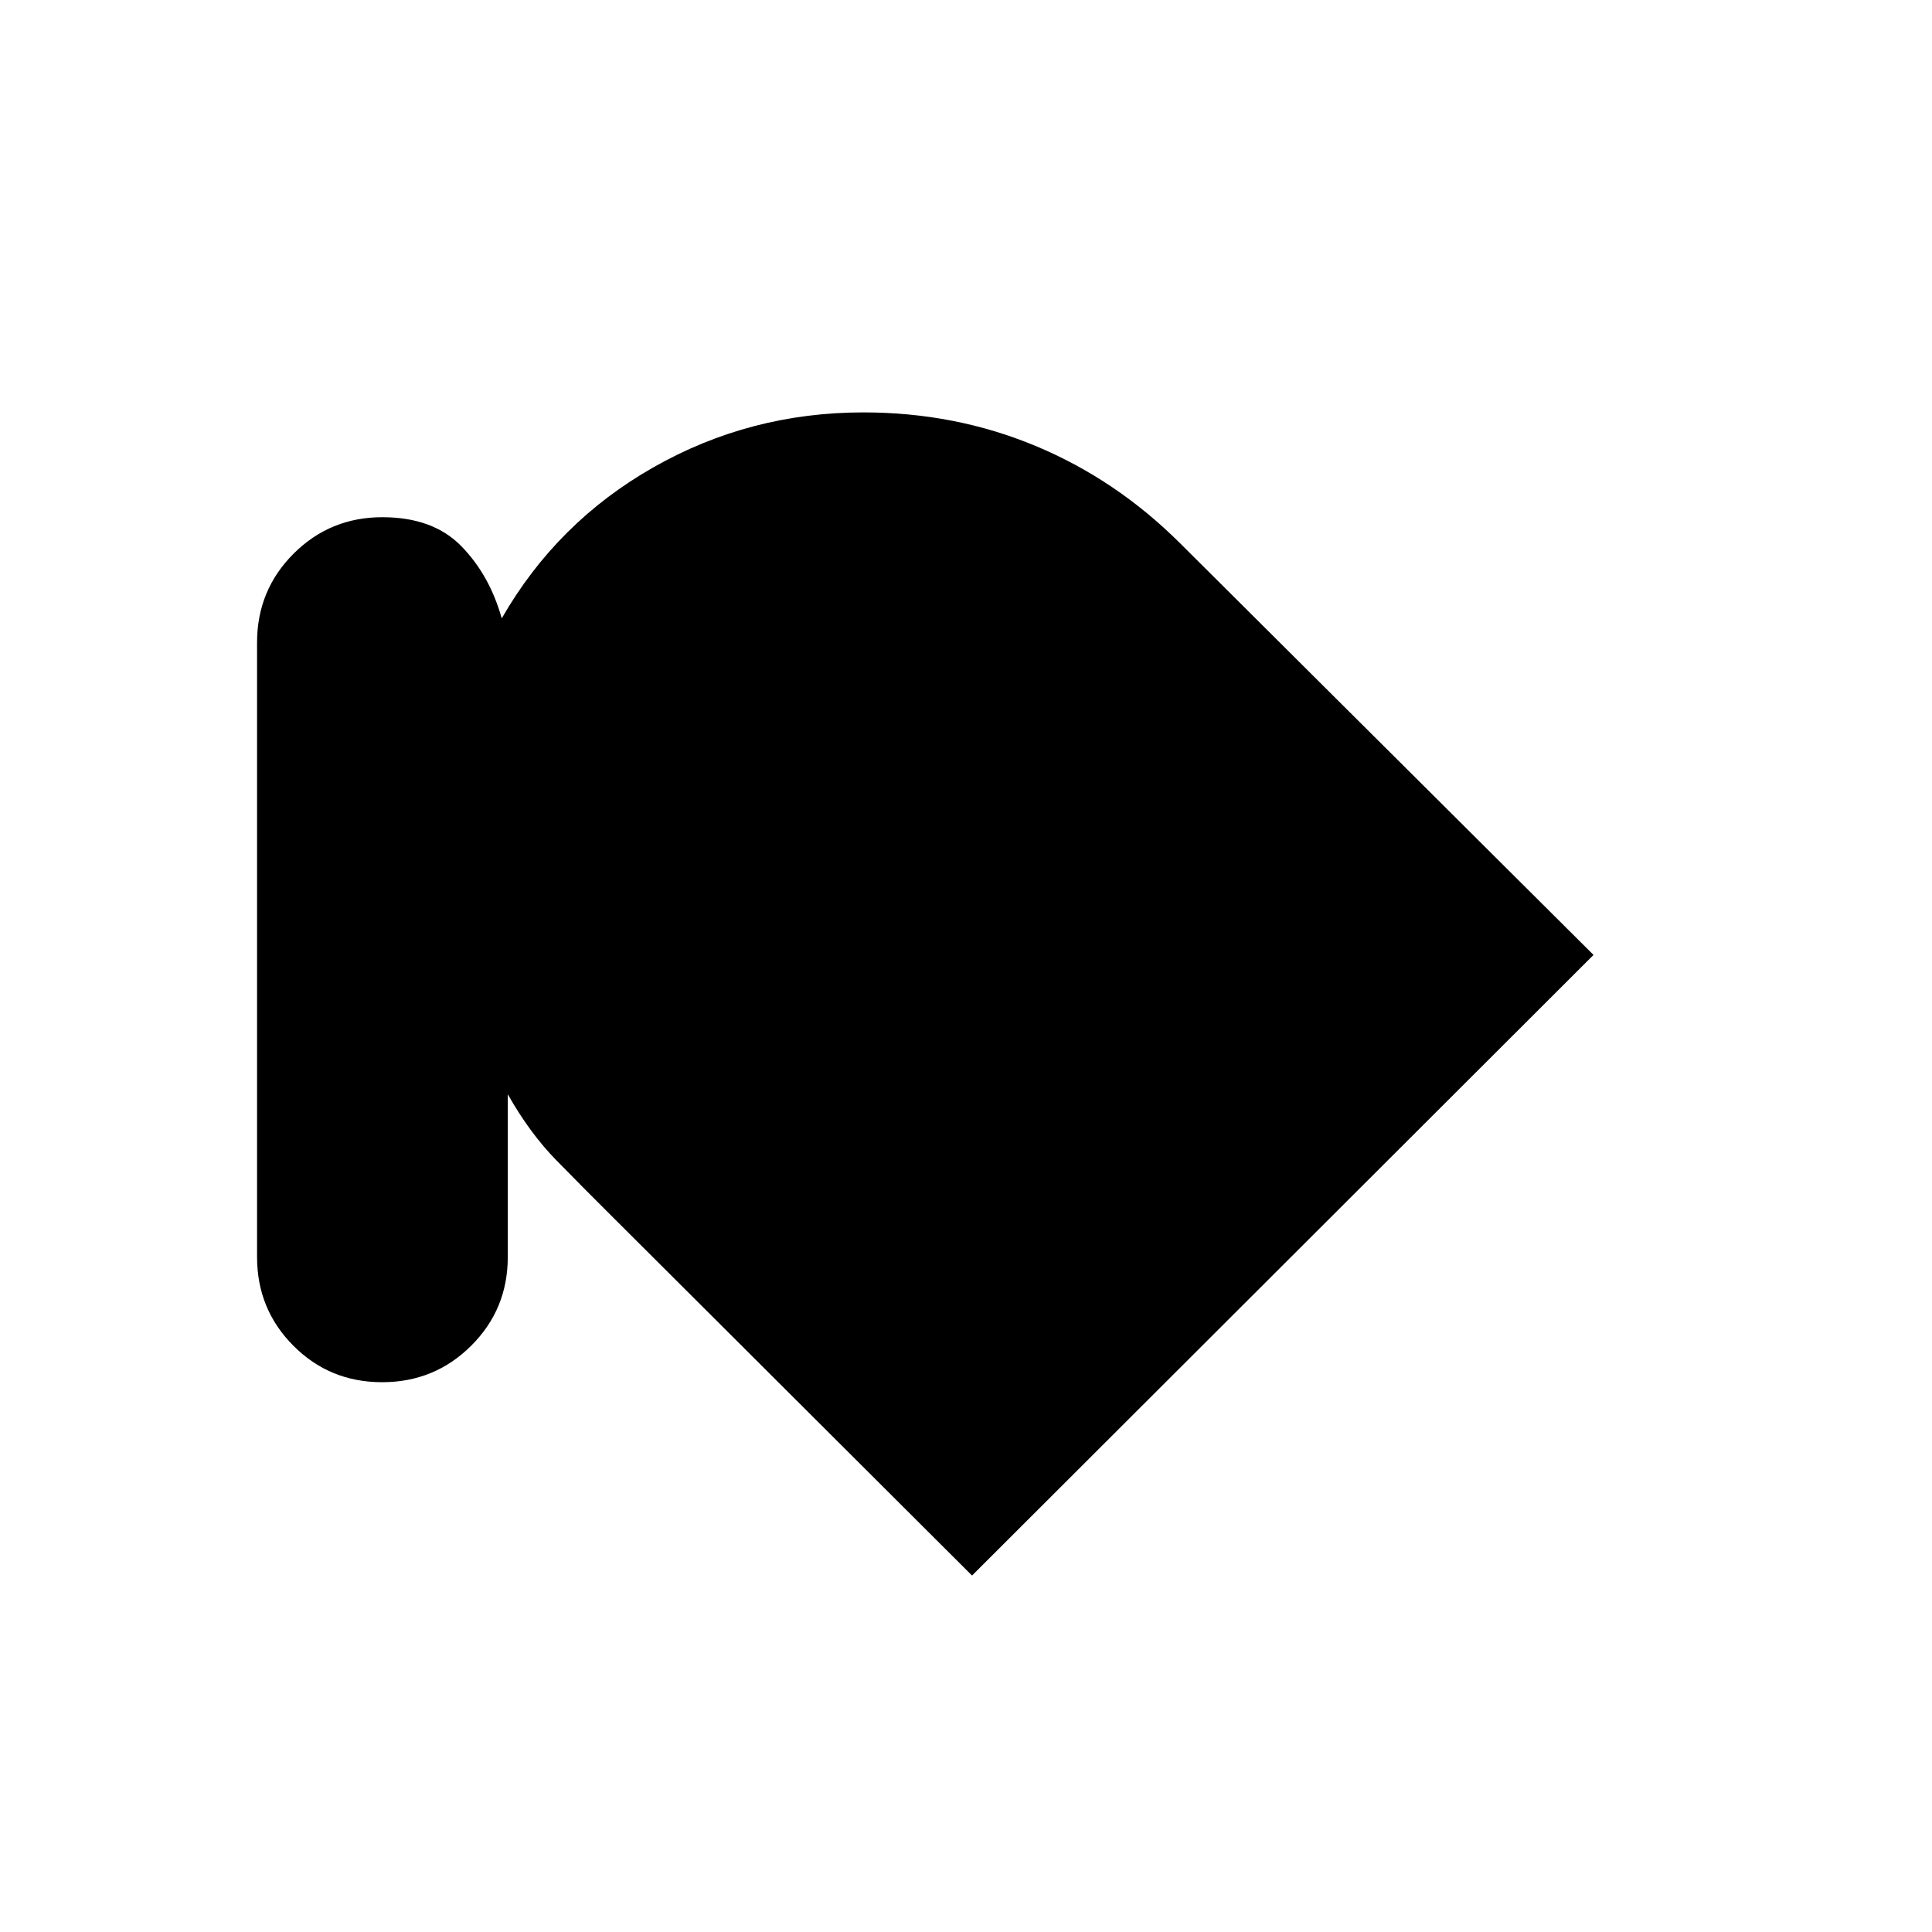 <svg xmlns="http://www.w3.org/2000/svg" height="20" viewBox="0 -960 960 960" width="20"><path d="M189.87-273.19q-26.06 0-44.1-18.13-18.04-18.12-18.04-44.08v-305.3q0-26.04 18.14-44.17Q164.01-703 189.99-703q25.2 0 39.26 14.41 14.06 14.41 20.06 35.86 27.42-47.81 75.4-75.08Q372.7-755.08 429-755.08q45.59 0 85.56 16.66 39.98 16.65 71.81 48.35L791.81-485.5 483-177.12 303.85-355.85q-14.19-14.11-27.4-27.61-13.22-13.5-24.14-32.81v80.88q0 25.96-18.19 44.08-18.2 18.12-44.25 18.12Z"/></svg>